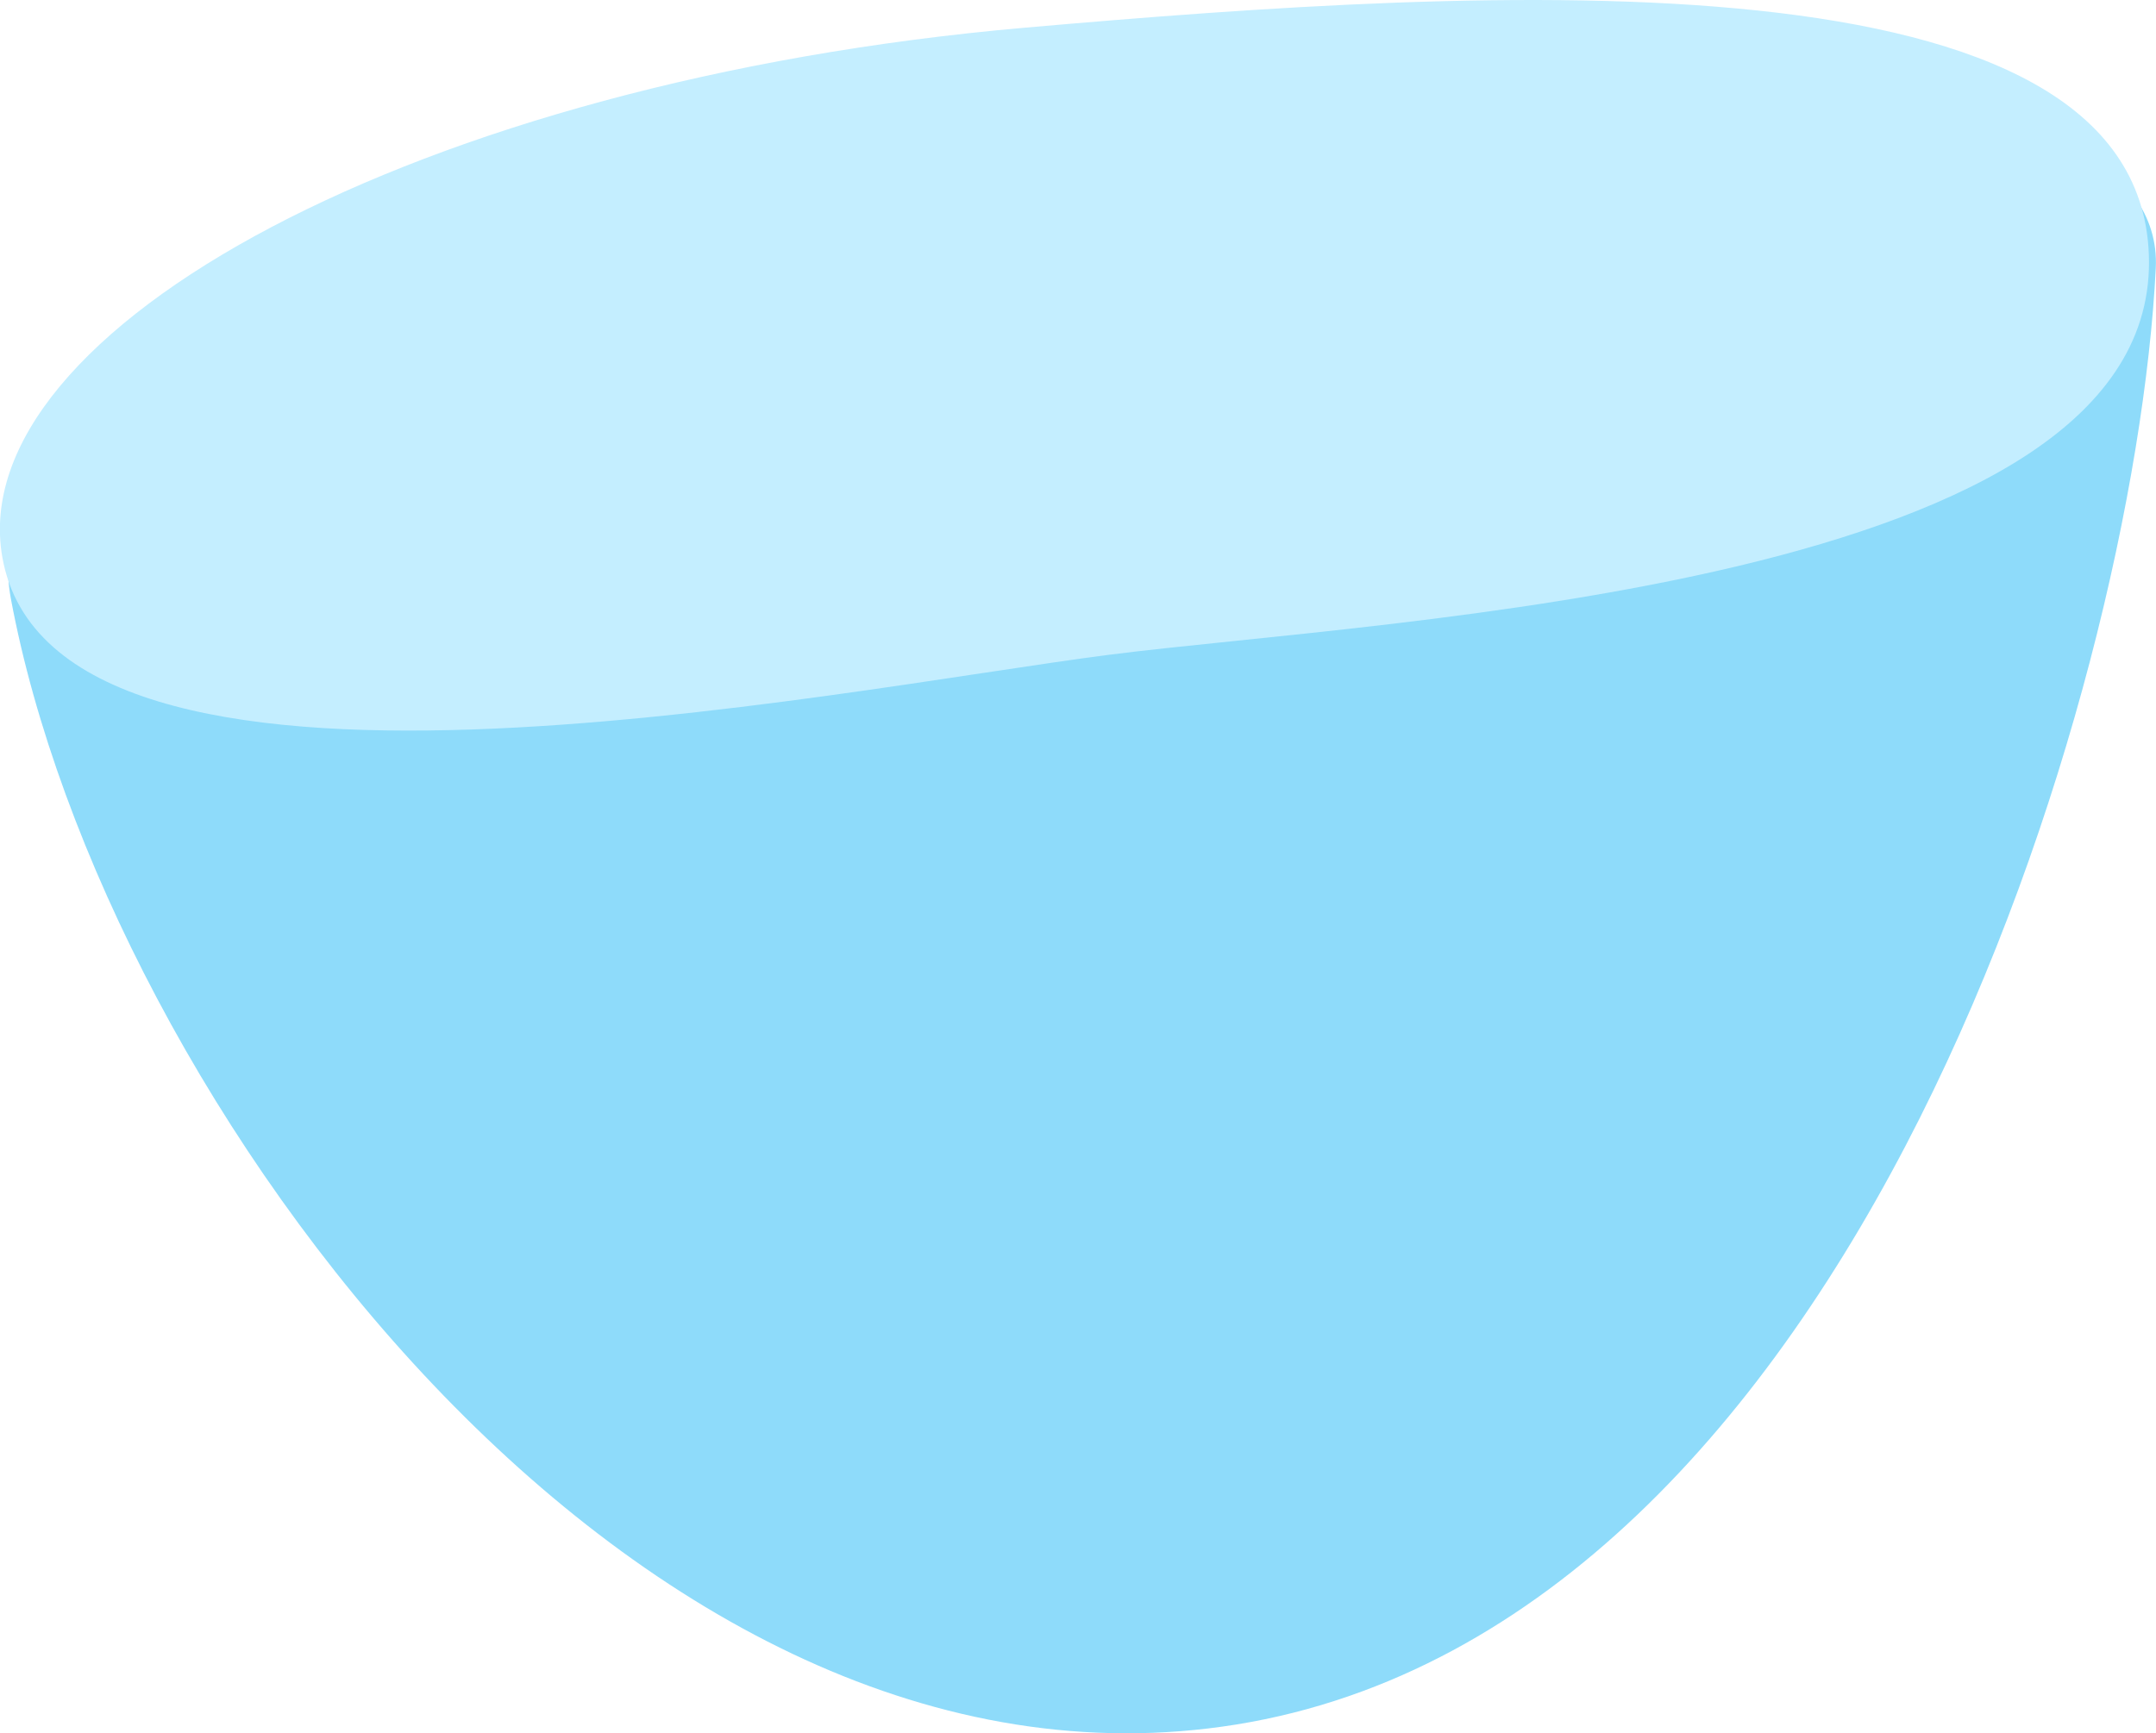 <?xml version="1.0" encoding="UTF-8"?><svg id="Layer_2" xmlns="http://www.w3.org/2000/svg" viewBox="0 0 93.37 75.08"><defs><style>.cls-1{fill:#8edbfa;}.cls-2{isolation:isolate;}.cls-3{fill:#c4eeff;}</style></defs><g id="Layer_1-2"><g id="Layer_1-3"><g class="cls-2"><path class="cls-1" d="M.47,25.93c4.03,21.63,27.1,52.97,53.08,48.77,26.73-4.33,38.89-44.66,39.81-63.08C94.28-6.79-3.56,4.3,.47,25.93Z"/></g><g class="cls-2"><path class="cls-3" d="M44.38,1.2C18.12,3.5-1.62,14.3,.1,24.13c2.24,12.75,35.99,5.76,47.96,4.23,11.96-1.53,45.57-2.92,45-17.35C92.54-2.27,64.69-.58,44.38,1.2Z"/></g></g></g></svg>